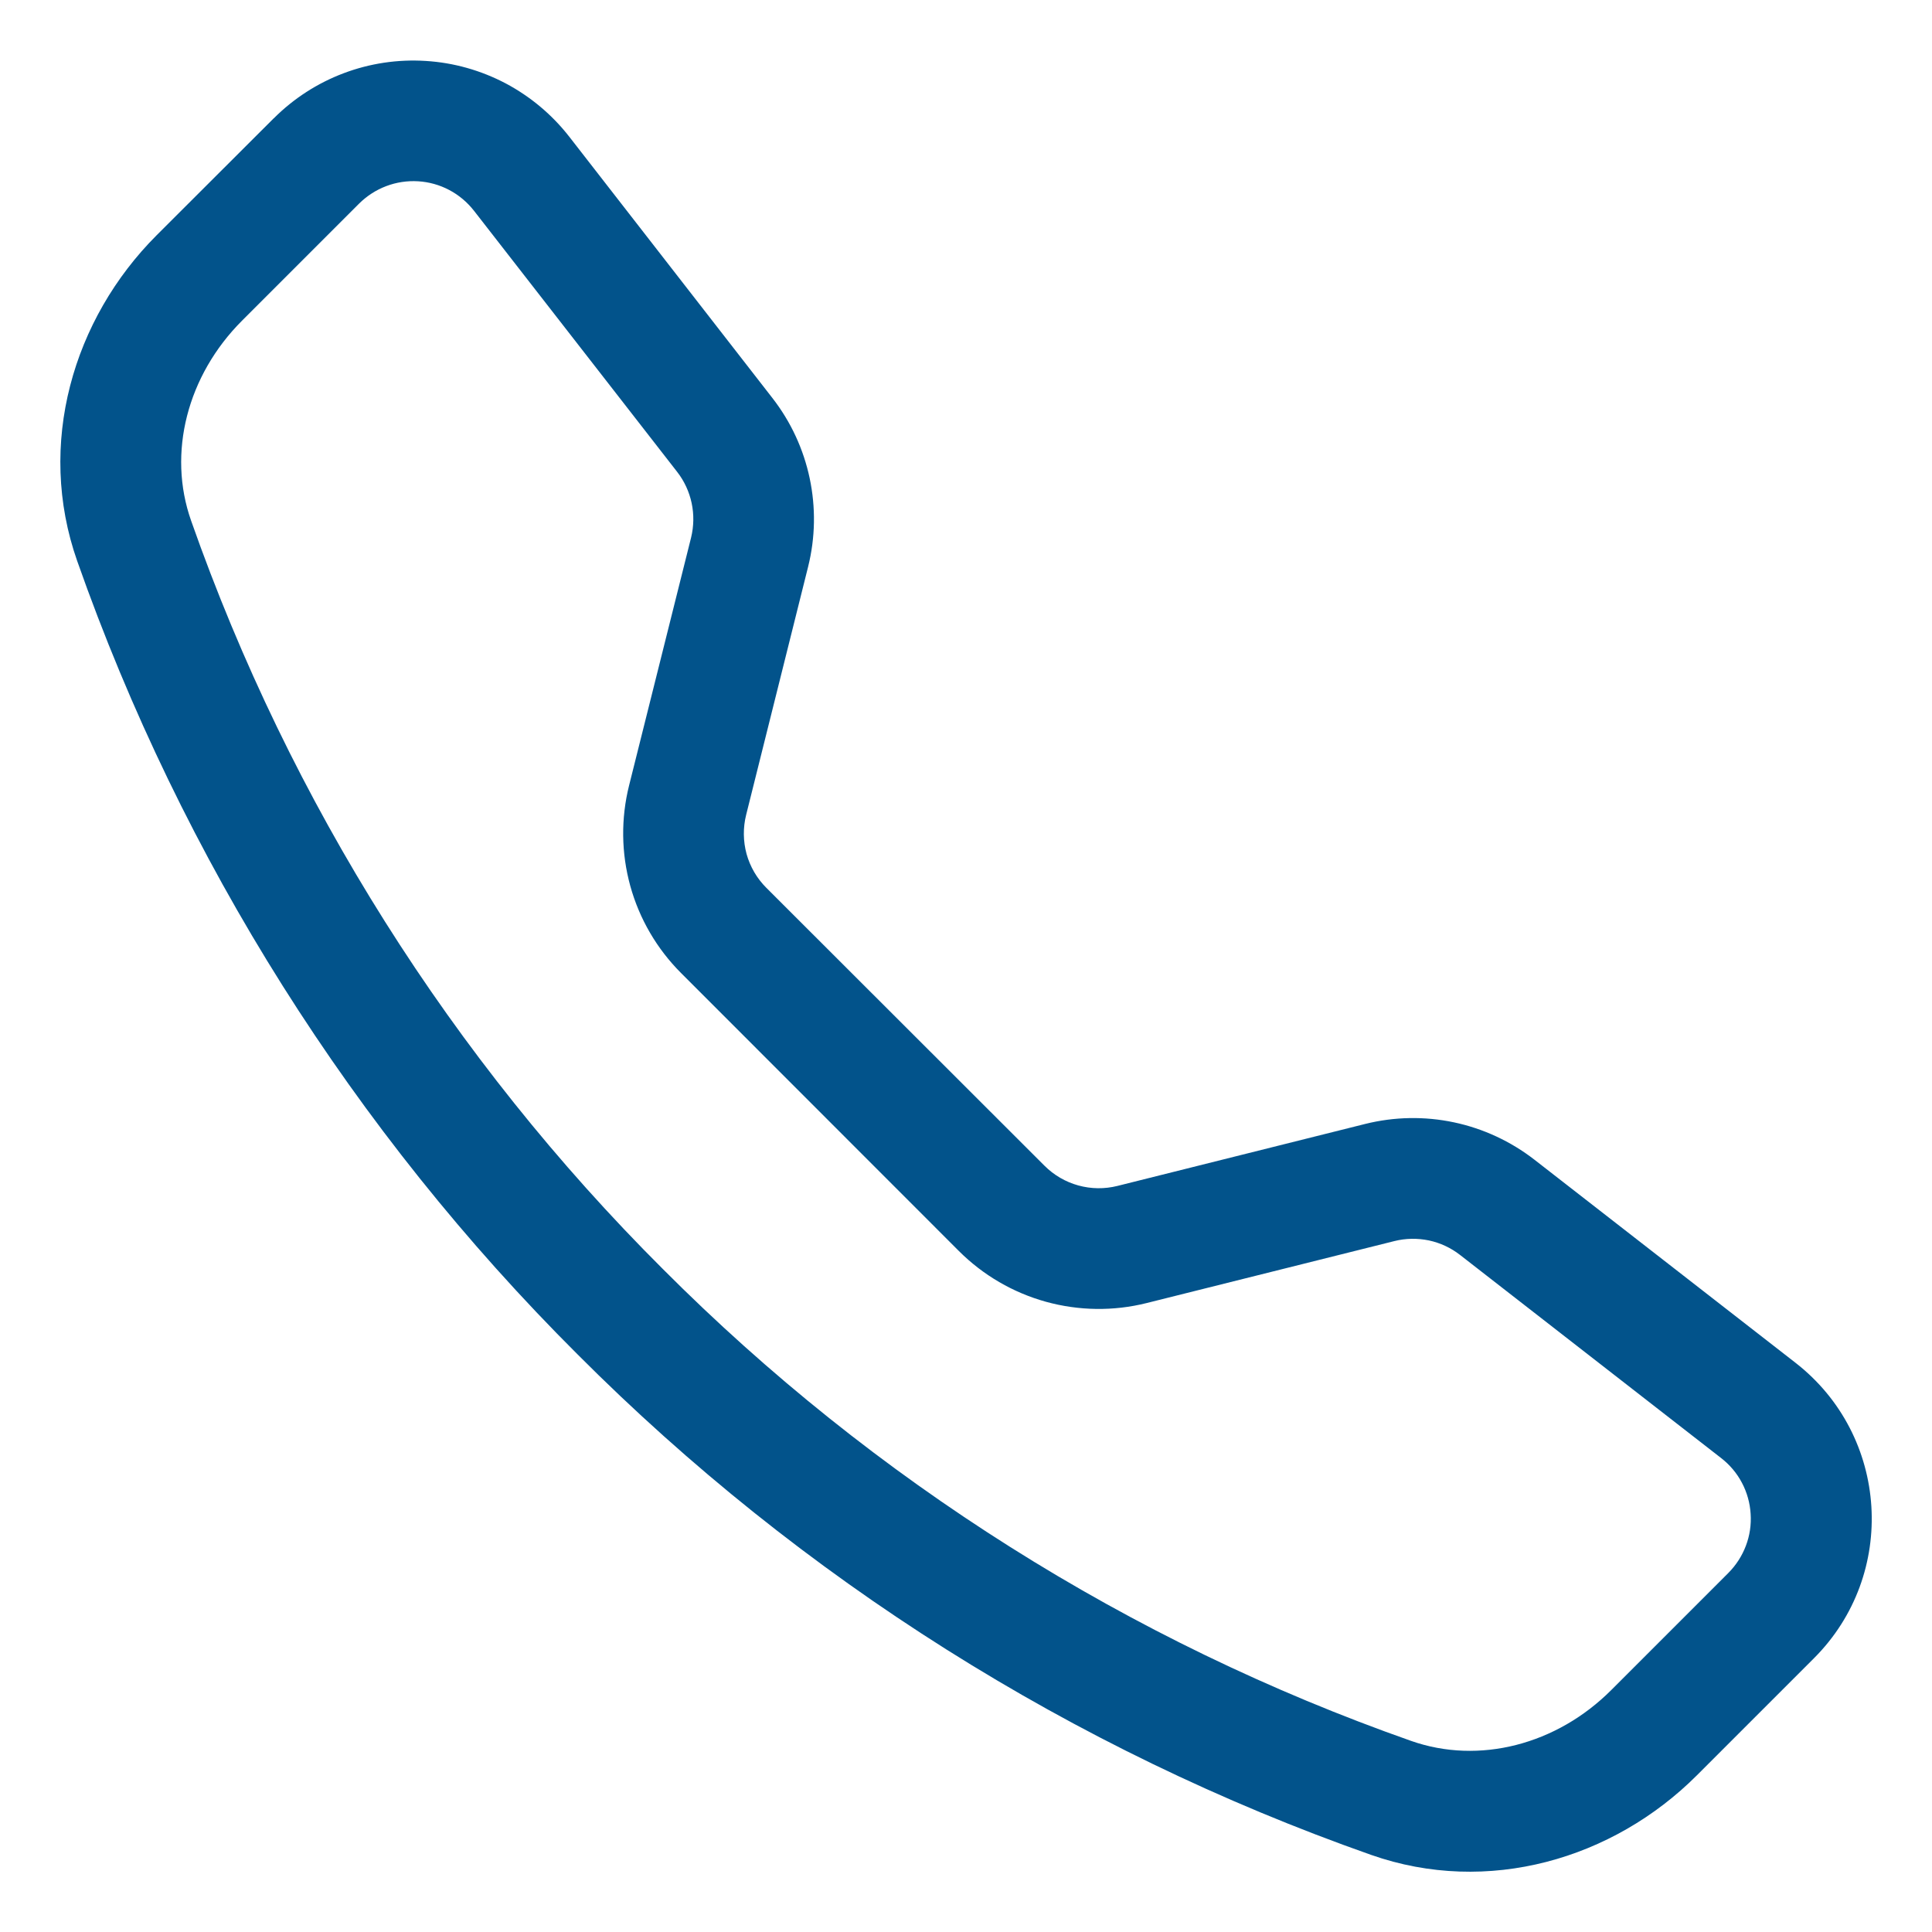 <svg width="24" height="24" viewBox="0 0 24 24" fill="none" xmlns="http://www.w3.org/2000/svg">
<path fill-rule="evenodd" clip-rule="evenodd" d="M5.888 2.618C5.804 2.511 5.7 2.423 5.58 2.36C5.461 2.297 5.329 2.26 5.194 2.252C5.059 2.244 4.924 2.264 4.798 2.312C4.671 2.36 4.557 2.434 4.461 2.529L3.006 3.984C2.327 4.664 2.076 5.627 2.375 6.471C3.606 9.97 5.609 13.146 8.235 15.765C10.854 18.392 14.03 20.395 17.529 21.626C18.373 21.923 19.337 21.674 20.016 20.994L21.471 19.539C21.566 19.443 21.64 19.329 21.688 19.202C21.736 19.076 21.756 18.941 21.747 18.806C21.739 18.671 21.702 18.539 21.639 18.42C21.576 18.3 21.488 18.196 21.381 18.113L18.138 15.59C18.024 15.501 17.891 15.439 17.75 15.409C17.608 15.38 17.462 15.382 17.322 15.417L14.244 16.187C13.833 16.29 13.402 16.284 12.993 16.171C12.585 16.058 12.213 15.841 11.913 15.542L8.46 12.087C8.16 11.787 7.943 11.415 7.83 11.007C7.717 10.598 7.712 10.167 7.815 9.756L8.585 6.678C8.619 6.538 8.622 6.392 8.592 6.25C8.562 6.109 8.501 5.976 8.412 5.862L5.888 2.618ZM3.401 1.47C3.647 1.224 3.942 1.033 4.268 0.91C4.593 0.787 4.941 0.735 5.288 0.757C5.636 0.778 5.974 0.874 6.282 1.036C6.589 1.199 6.859 1.425 7.073 1.7L9.594 4.943C10.057 5.537 10.221 6.312 10.038 7.043L9.269 10.122C9.229 10.282 9.231 10.449 9.274 10.608C9.318 10.767 9.403 10.912 9.519 11.028L12.975 14.481C13.092 14.598 13.236 14.682 13.395 14.726C13.554 14.77 13.721 14.772 13.881 14.732L16.959 13.962C17.32 13.872 17.697 13.865 18.061 13.942C18.425 14.019 18.767 14.178 19.061 14.406L22.303 16.928C23.469 17.834 23.577 19.557 22.533 20.6L21.078 22.055C20.038 23.094 18.483 23.552 17.032 23.042C13.322 21.736 9.953 19.611 7.176 16.826C4.39 14.049 2.265 10.68 0.959 6.969C0.449 5.519 0.906 3.963 1.946 2.922L3.401 1.469V1.47Z" fill="#02538B"/>
</svg>
